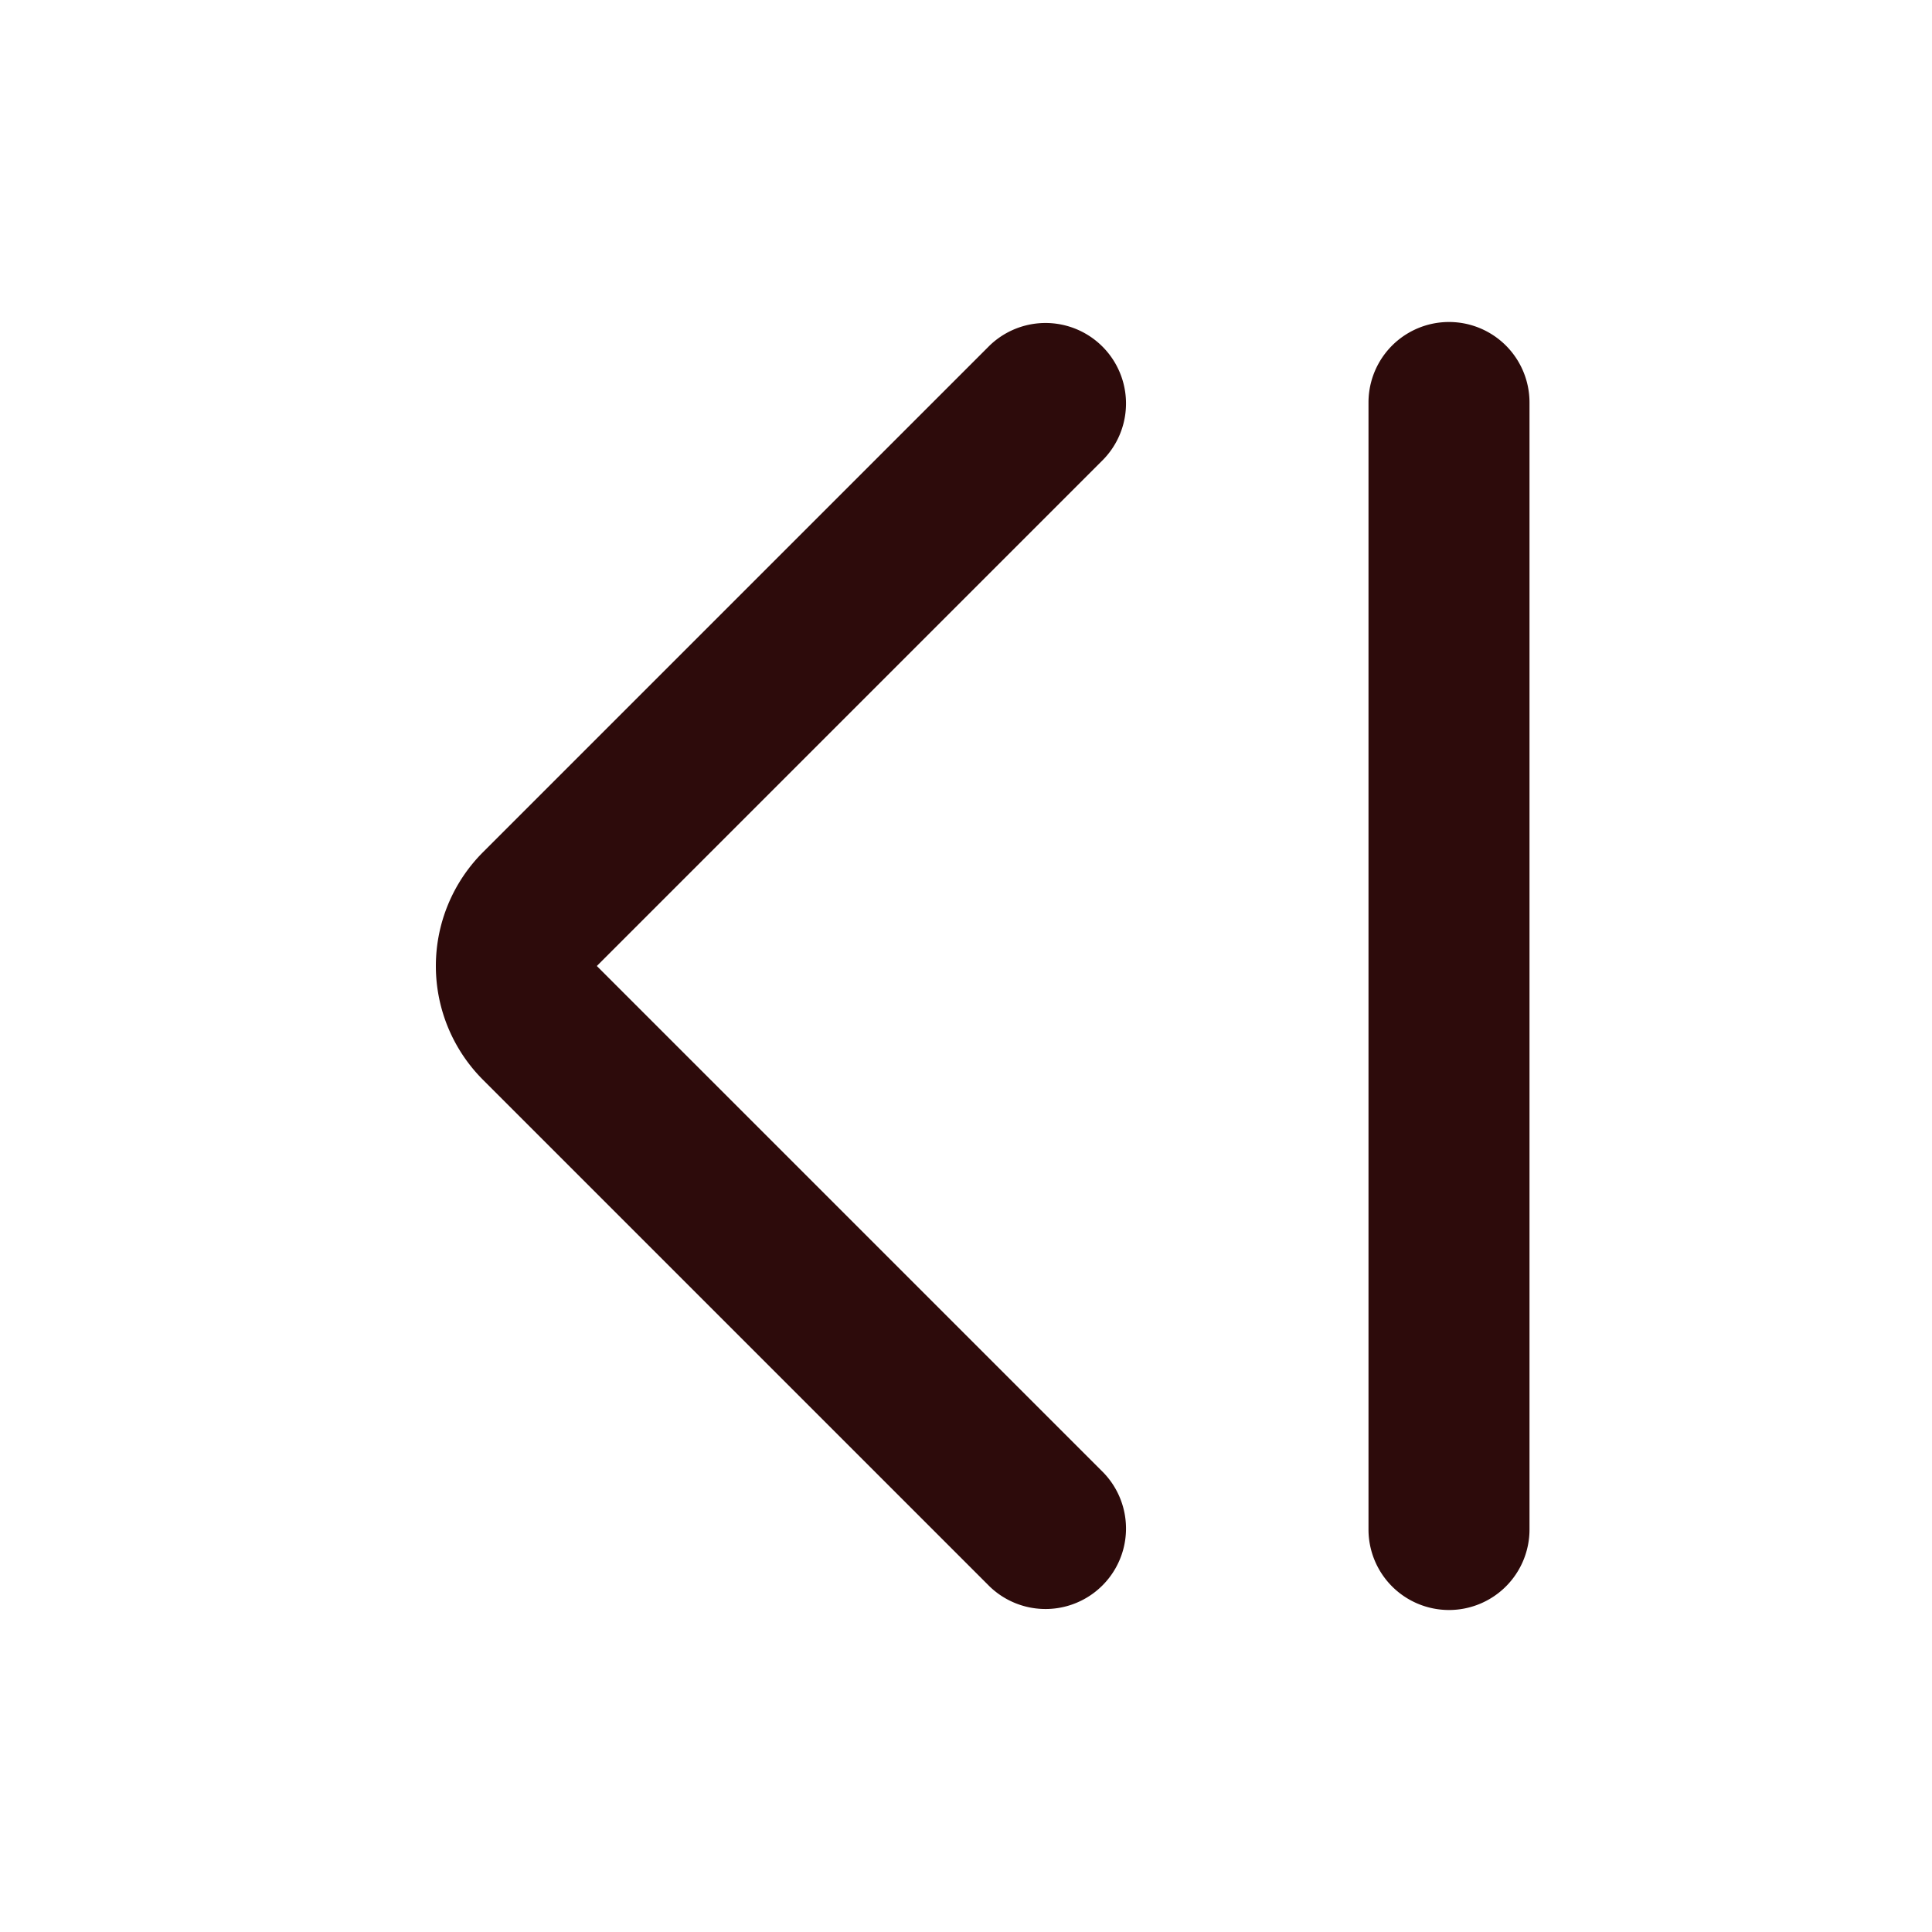 <svg width="48" height="48" fill="#2d0b0b" viewBox="0 0 24 24" xmlns="http://www.w3.org/2000/svg">
<path fill-rule="evenodd" d="M6 13.414a2 2 0 0 1 0-2.828l6.293-6.293a1 1 0 0 1 1.414 1.414L7.414 12l6.293 6.293a1 1 0 0 1-1.414 1.414L6 13.414Z" clip-rule="evenodd"></path>
<path fill-rule="evenodd" d="M18 20a1 1 0 0 1-1-1V5a1 1 0 1 1 2 0v14a1 1 0 0 1-1 1Z" clip-rule="evenodd"></path>
</svg>